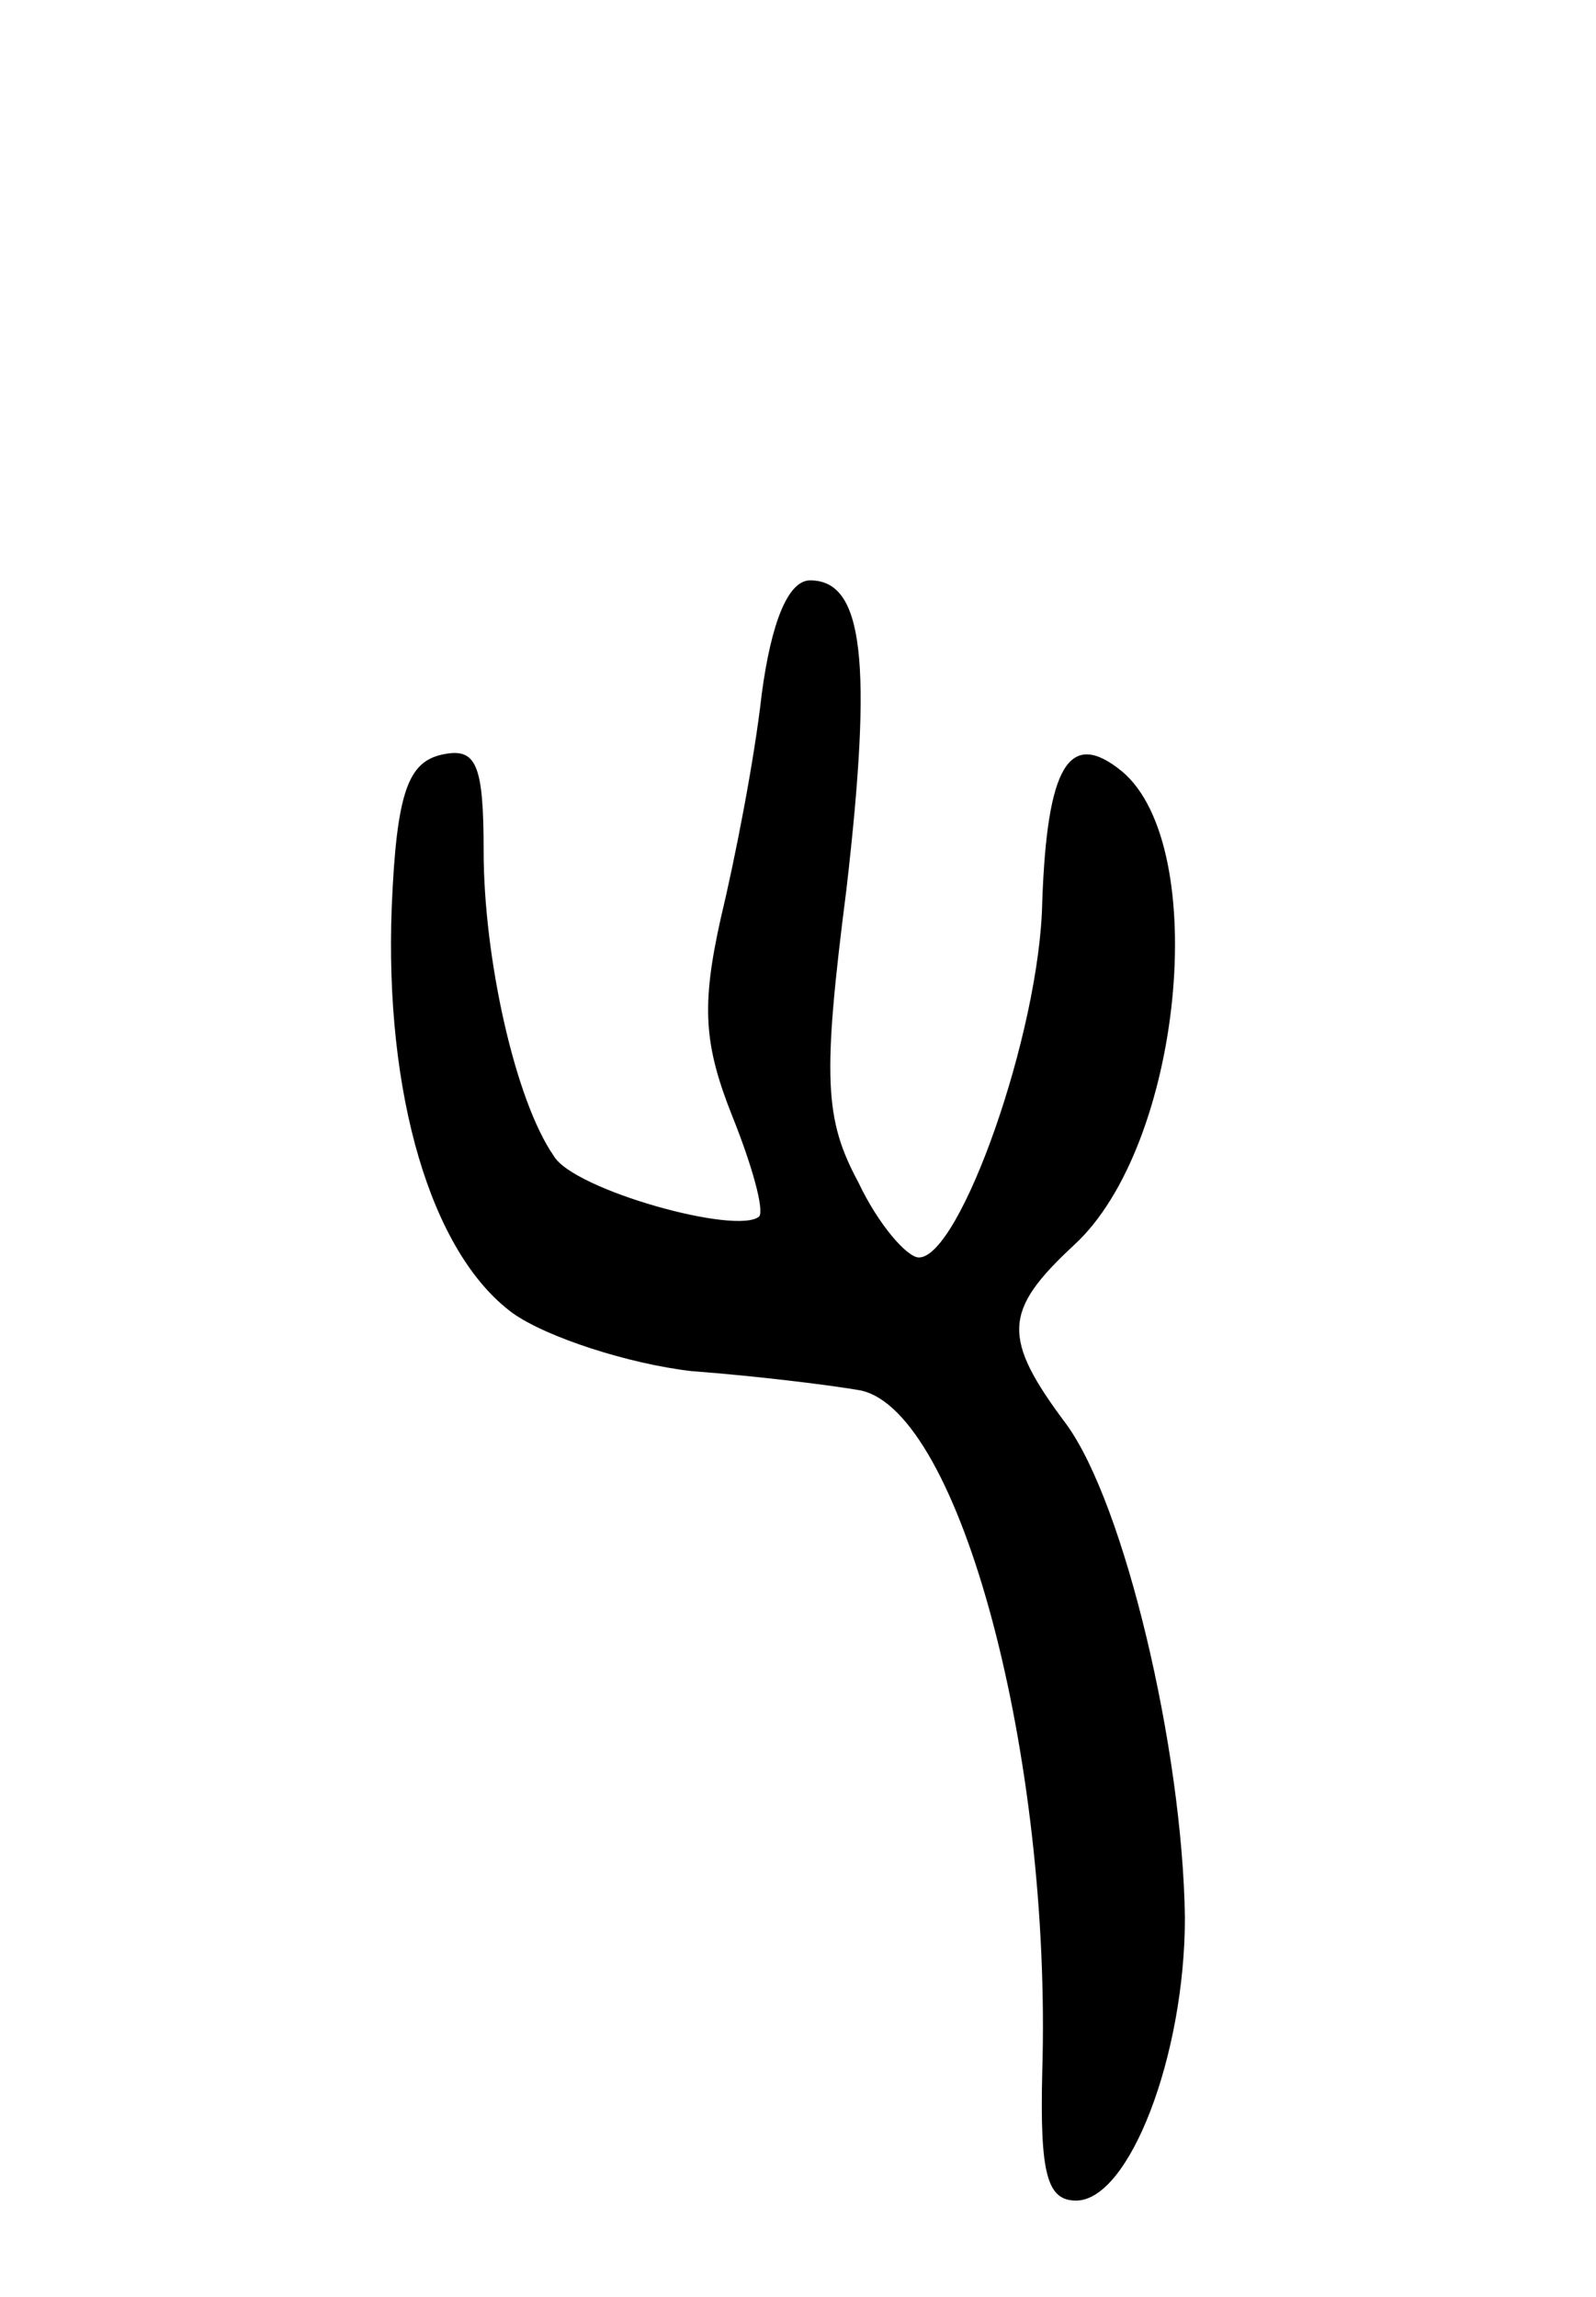 <svg version="1.0" xmlns="http://www.w3.org/2000/svg"
 width="66pt" height="95pt" viewBox="0 0 66 95"
 preserveAspectRatio="xMidYMid meet">
<g transform="translate(0,95) scale(0.1,-0.1)"
fill="#000000" stroke="none">
<path d="M315 663 c-3 -27 -11 -68 -17 -93 -8 -36 -7 -52 5 -82 8 -20 13 -38
11 -41 -9 -8 -77 11 -85 25 -16 23 -29 82 -29 126 0 36 -3 43 -17 40 -14 -3
-19 -15 -21 -63 -3 -77 16 -143 50 -168 14 -10 48 -21 74 -24 27 -2 59 -6 70
-8 41 -9 79 -151 75 -282 -1 -42 2 -53 14 -53 22 0 45 60 45 117 -1 70 -25
171 -49 204 -27 36 -26 47 3 74 45 41 57 165 20 196 -22 18 -31 2 -33 -54 -1
-54 -34 -147 -51 -147 -5 0 -17 14 -25 31 -14 26 -15 43 -5 121 11 95 7 128
-15 128 -9 0 -16 -17 -20 -47z"/>
</g>
</svg>
